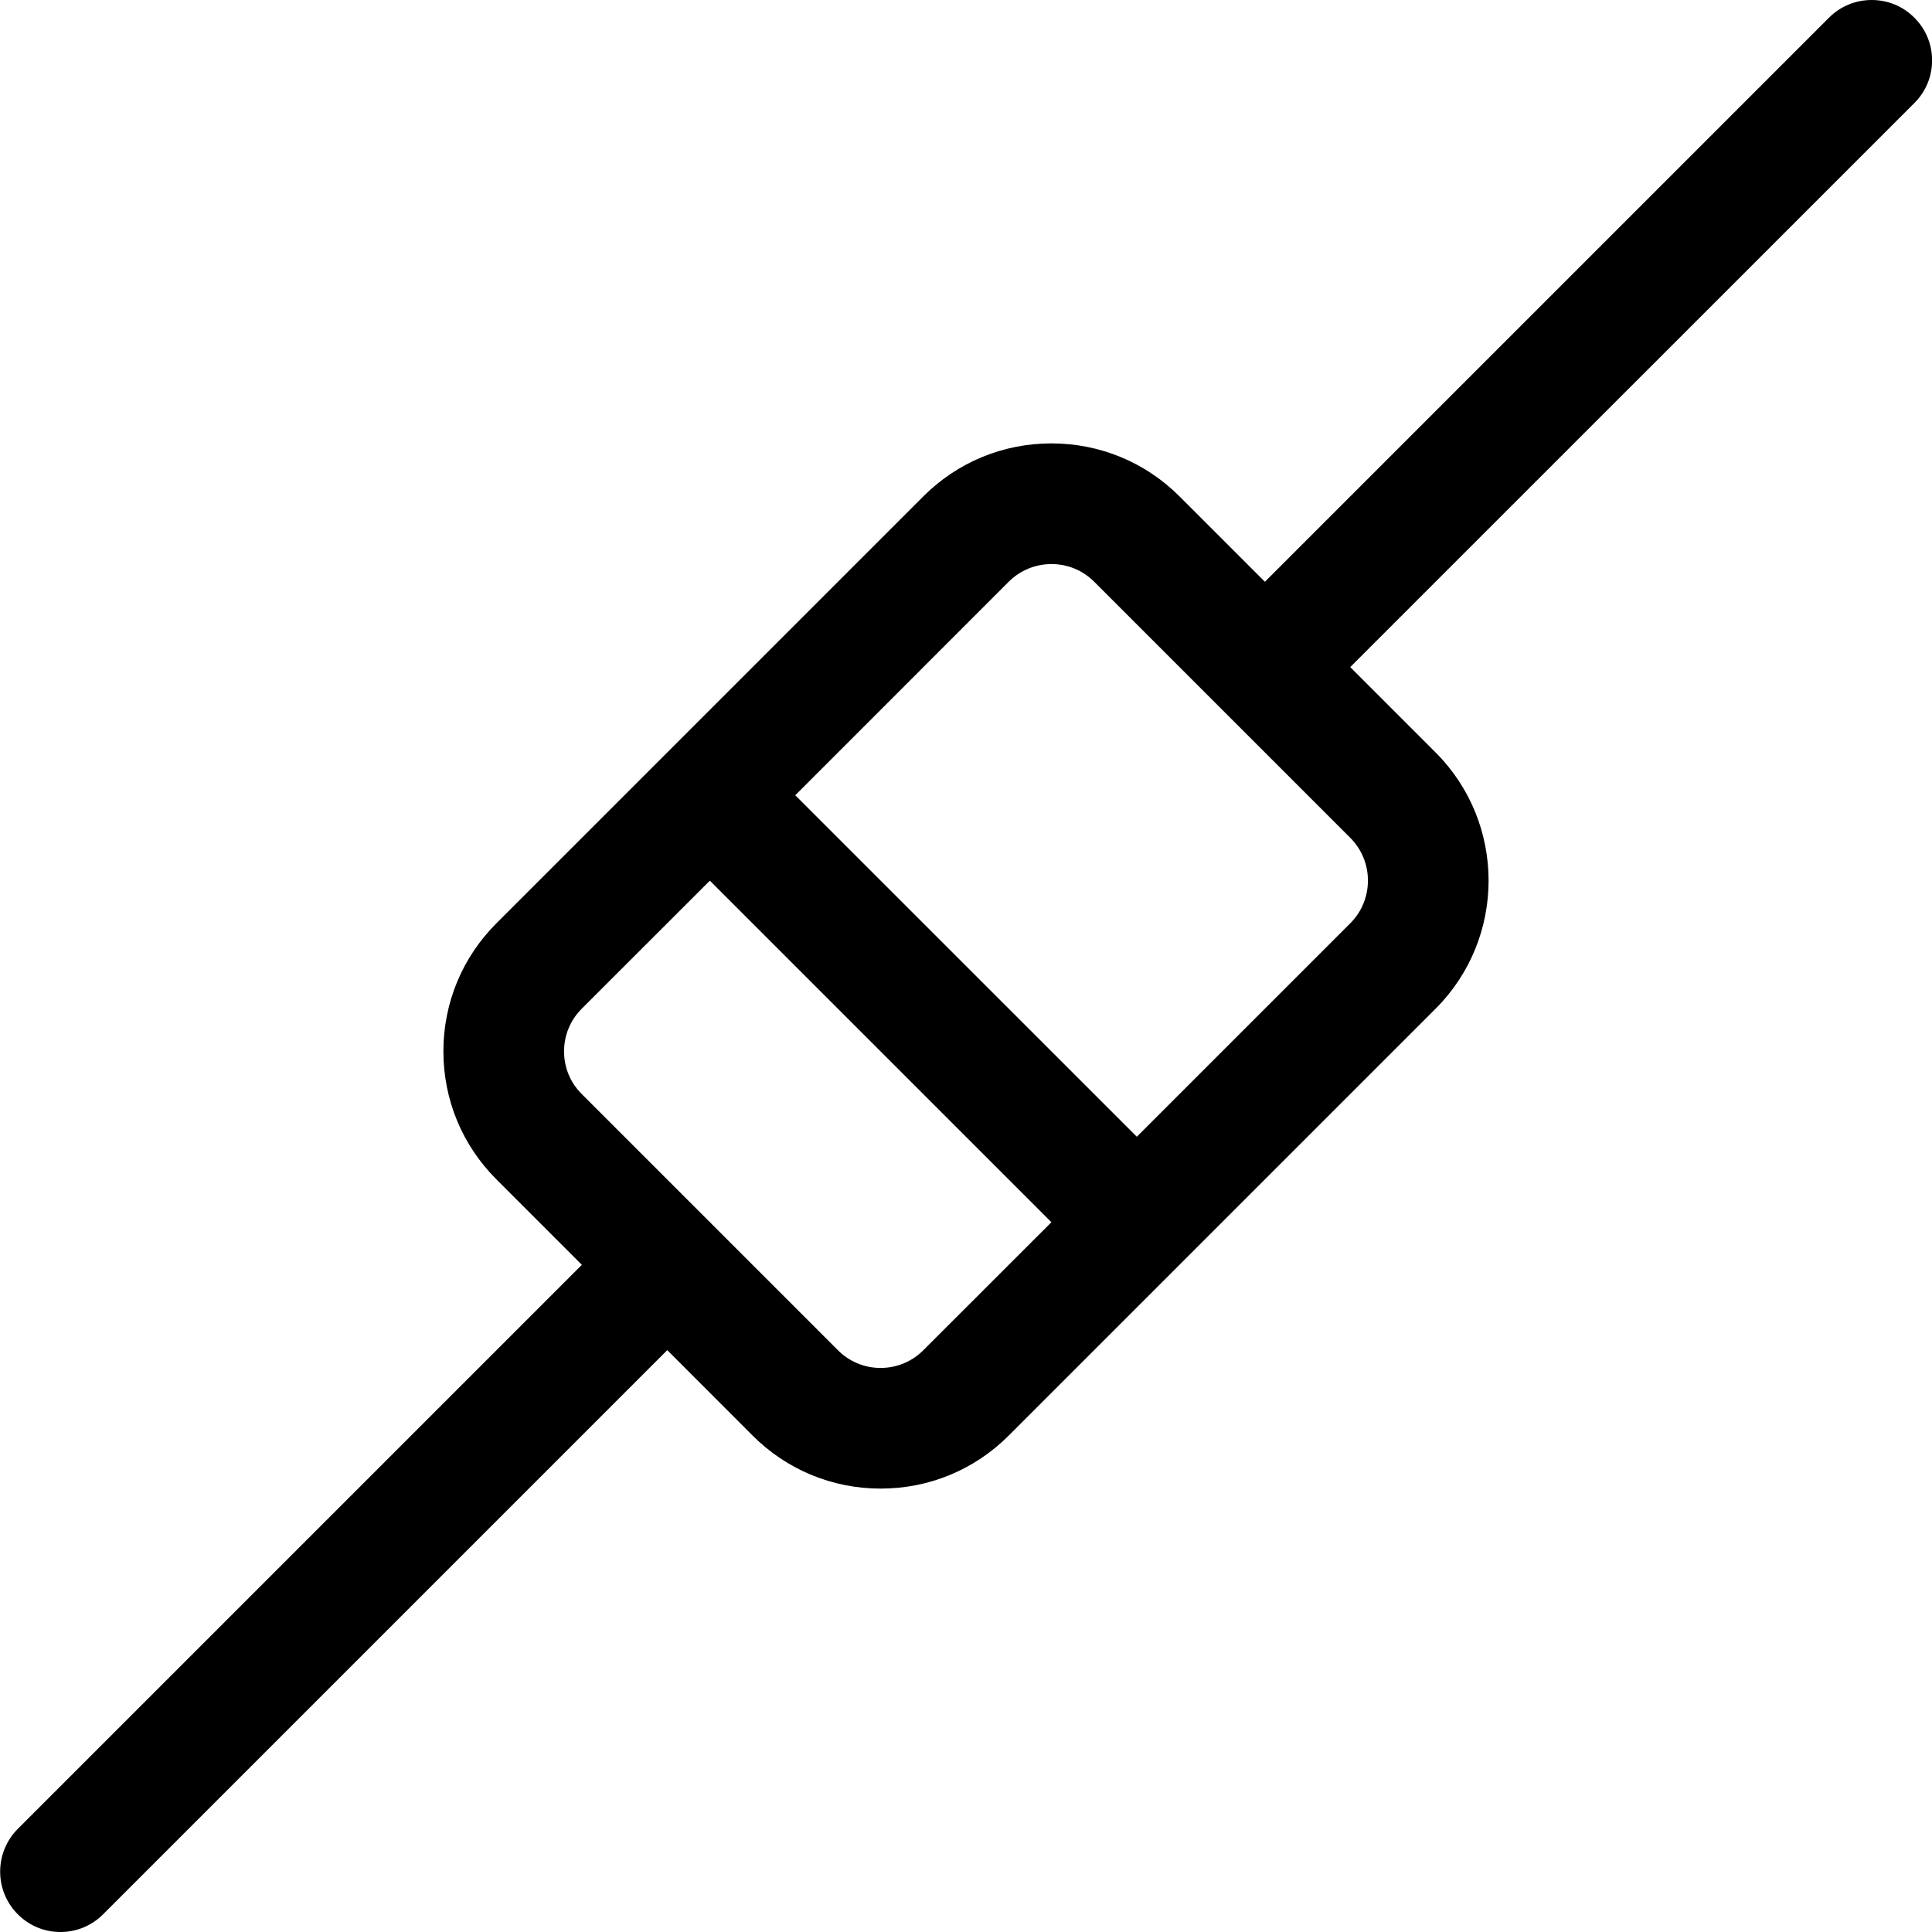<?xml version="1.0" encoding="utf-8"?>
<!-- Generator: Adobe Illustrator 22.1.0, SVG Export Plug-In . SVG Version: 6.00 Build 0)  -->
<svg version="1.1" id="Layer_1" xmlns="http://www.w3.org/2000/svg" xmlns:xlink="http://www.w3.org/1999/xlink" x="0px" y="0px"
	 viewBox="0 0 24 24" style="enable-background:new 0 0 24 24;" xml:space="preserve">
<title>electronics-shottkey-diode</title>
<g>
	<path d="M0.751,24c-0.2,0-0.389-0.078-0.53-0.22c-0.292-0.292-0.292-0.768,0-1.061l7.007-7.007l-1.061-1.061
		c-0.425-0.425-0.659-0.99-0.659-1.591c0-0.601,0.234-1.166,0.659-1.591l5.303-5.303c0.424-0.424,0.99-0.658,1.591-0.658
		s1.167,0.234,1.591,0.658l1.061,1.061L22.72,0.22C22.862,0.078,23.05,0,23.251,0s0.389,0.078,0.53,0.22
		c0.142,0.141,0.22,0.33,0.22,0.53s-0.078,0.389-0.22,0.53l-7.008,7.007l1.061,1.061c0.877,0.877,0.877,2.305,0,3.182l-5.303,5.303
		c-0.425,0.425-0.99,0.659-1.591,0.659s-1.166-0.234-1.591-0.659l-1.06-1.061L1.281,23.78C1.139,23.922,0.951,24,0.751,24z
		 M10.409,16.773c0.142,0.142,0.33,0.22,0.53,0.22c0.2,0,0.389-0.078,0.53-0.219l1.592-1.591l-4.243-4.243L7.227,12.53
		c-0.142,0.142-0.22,0.33-0.22,0.531s0.078,0.389,0.22,0.53l1.575,1.575c0.012,0.01,0.023,0.021,0.033,0.033L10.409,16.773z
		 M14.122,14.121l2.652-2.652c0.292-0.292,0.292-0.768,0-1.061l-3.182-3.182c-0.141-0.141-0.33-0.219-0.53-0.219
		s-0.389,0.078-0.531,0.219L9.879,9.879L14.122,14.121z"/>
</g>
</svg>
